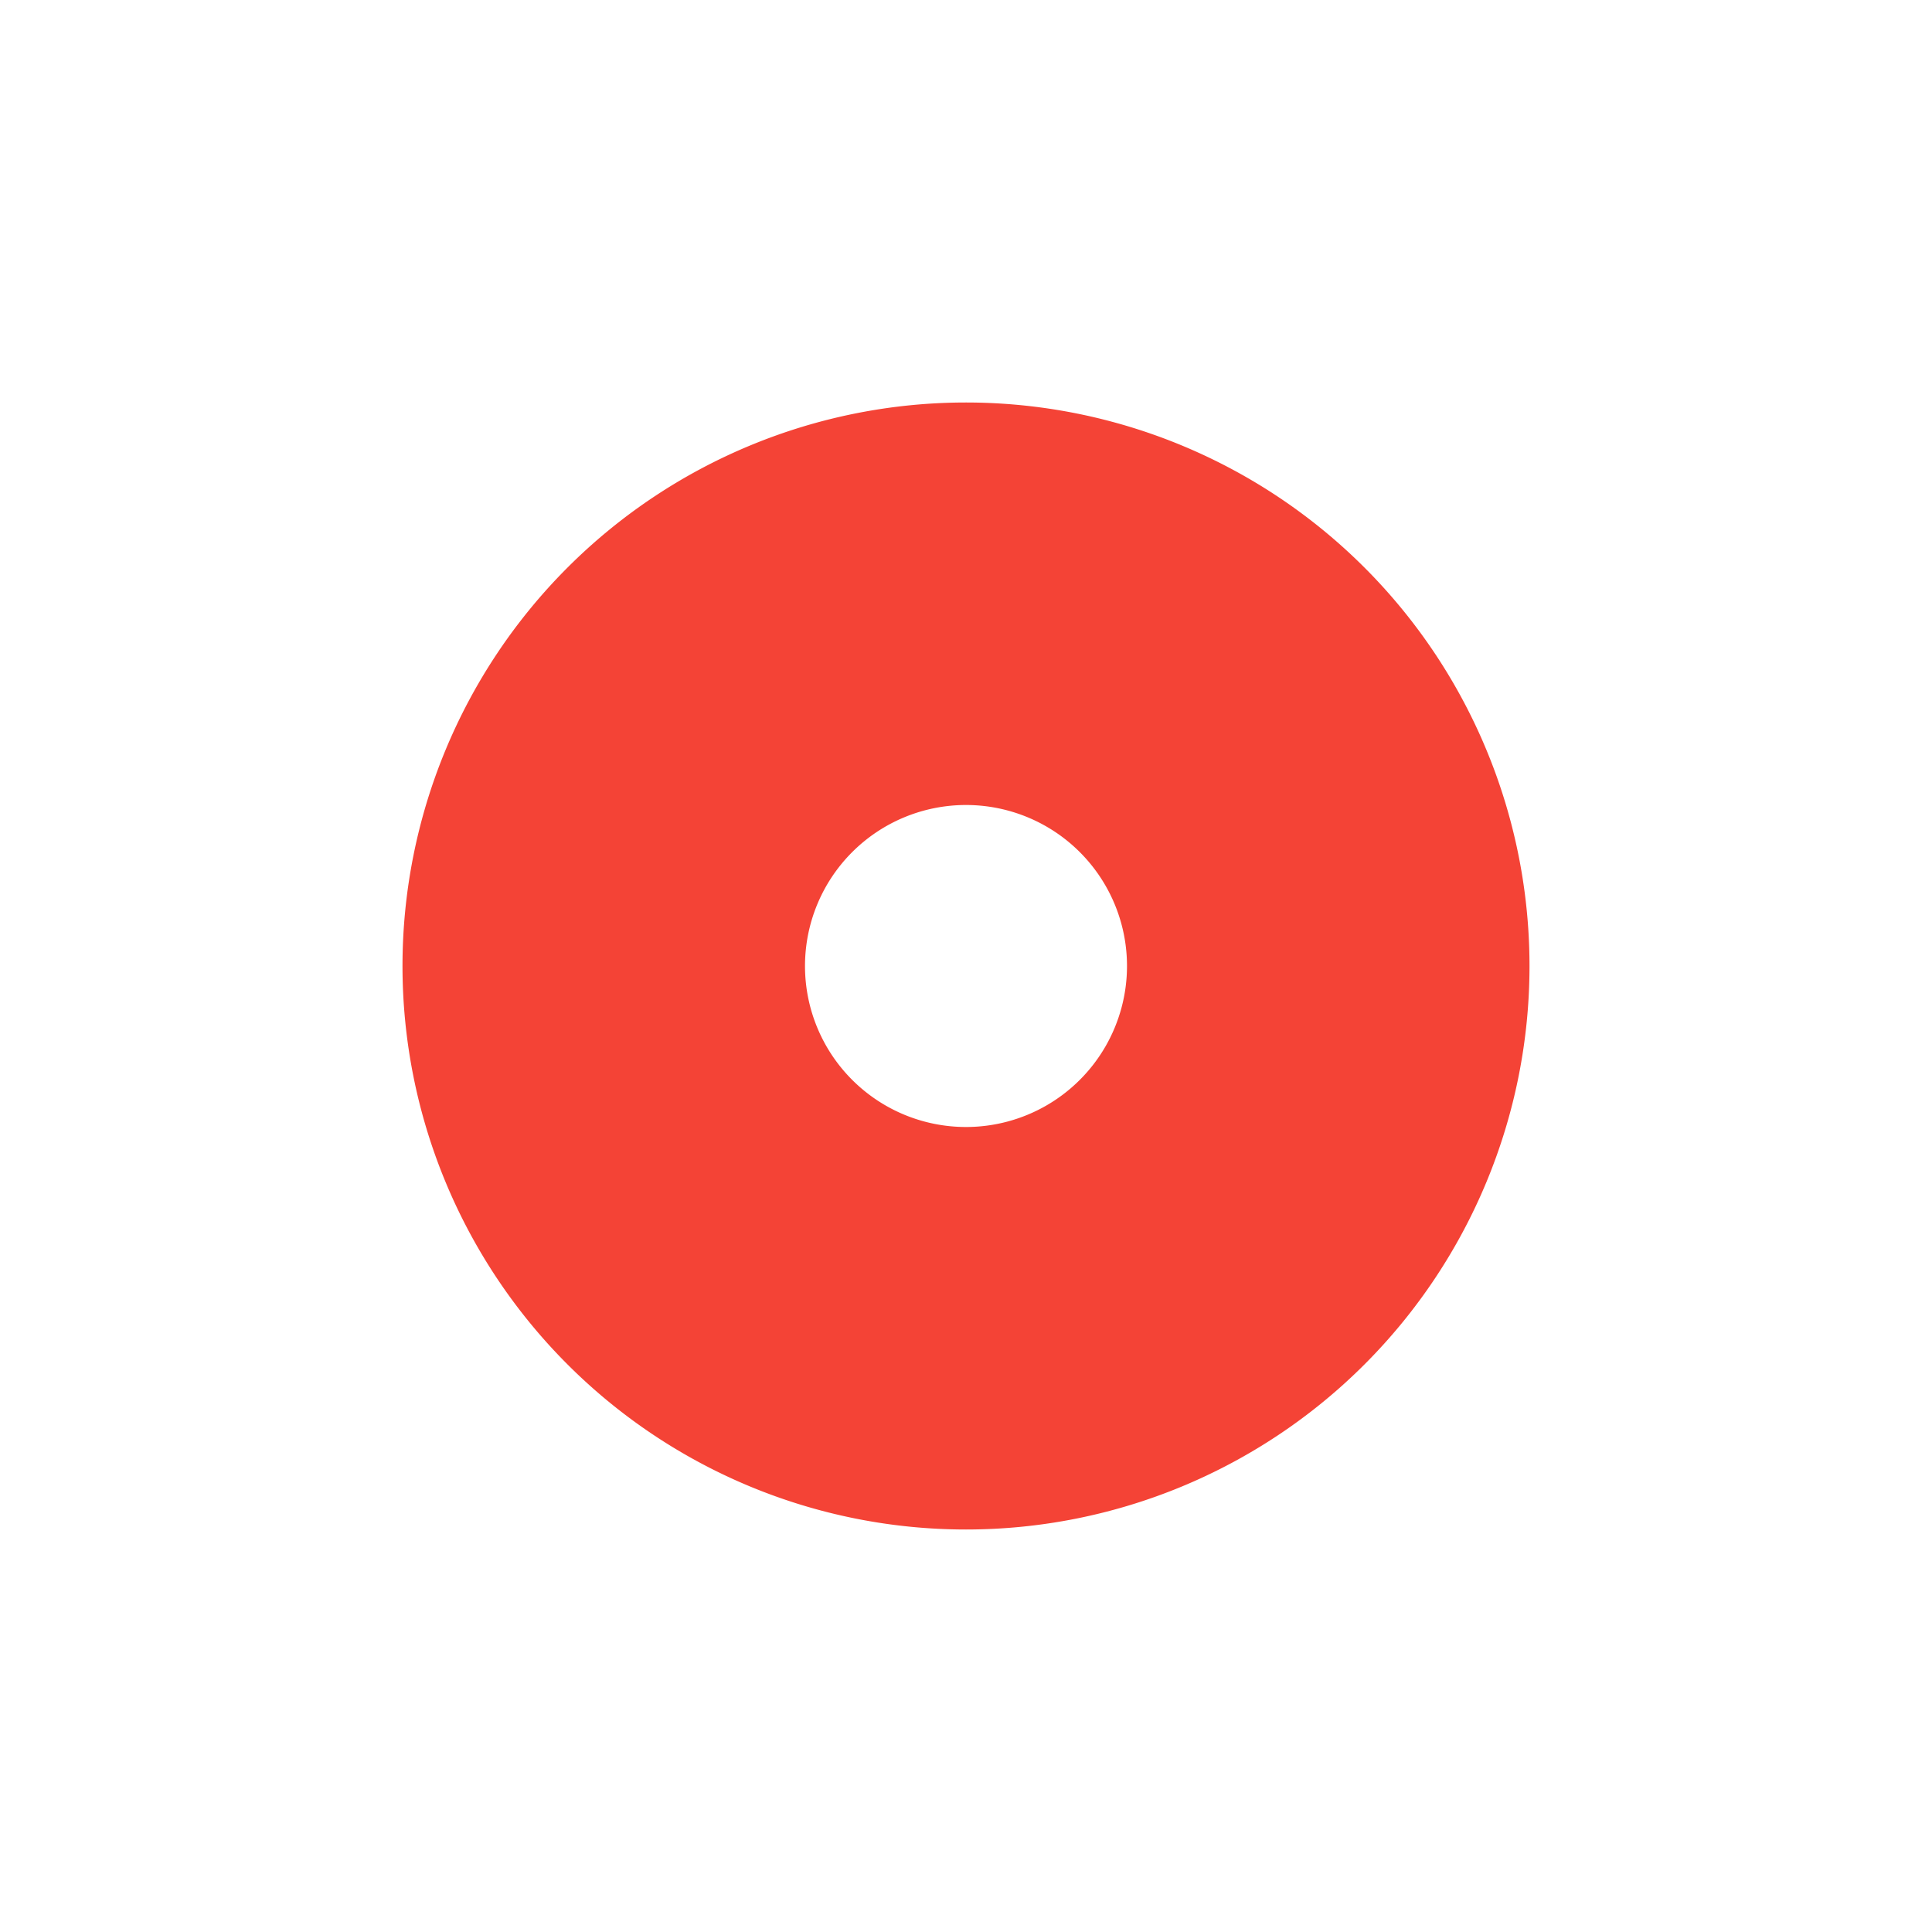 <svg xmlns="http://www.w3.org/2000/svg" width="24" height="24" version="1.1">
 <defs>
  <style id="current-color-scheme" type="text/css">
   .ColorScheme-Text { color:#647e7c; } .ColorScheme-Highlight { color:#4285f4; } .ColorScheme-NeutralText { color:#ff9800; } .ColorScheme-PositiveText { color:#4caf50; } .ColorScheme-NegativeText { color:#f44336; }
  </style>
 </defs>
 <g transform="translate(4,4)">
  <path style="fill:currentColor" class="ColorScheme-NegativeText" d="M 8,1 A 7,7 0 0 0 1,8 7,7 0 0 0 8,15 7,7 0 0 0 15,8 7,7 0 0 0 8,1 Z M 8,6 A 2,2 0 0 1 10,8 2,2 0 0 1 8,10 2,2 0 0 1 6,8 2,2 0 0 1 8,6 Z"/>
 </g>
</svg>
